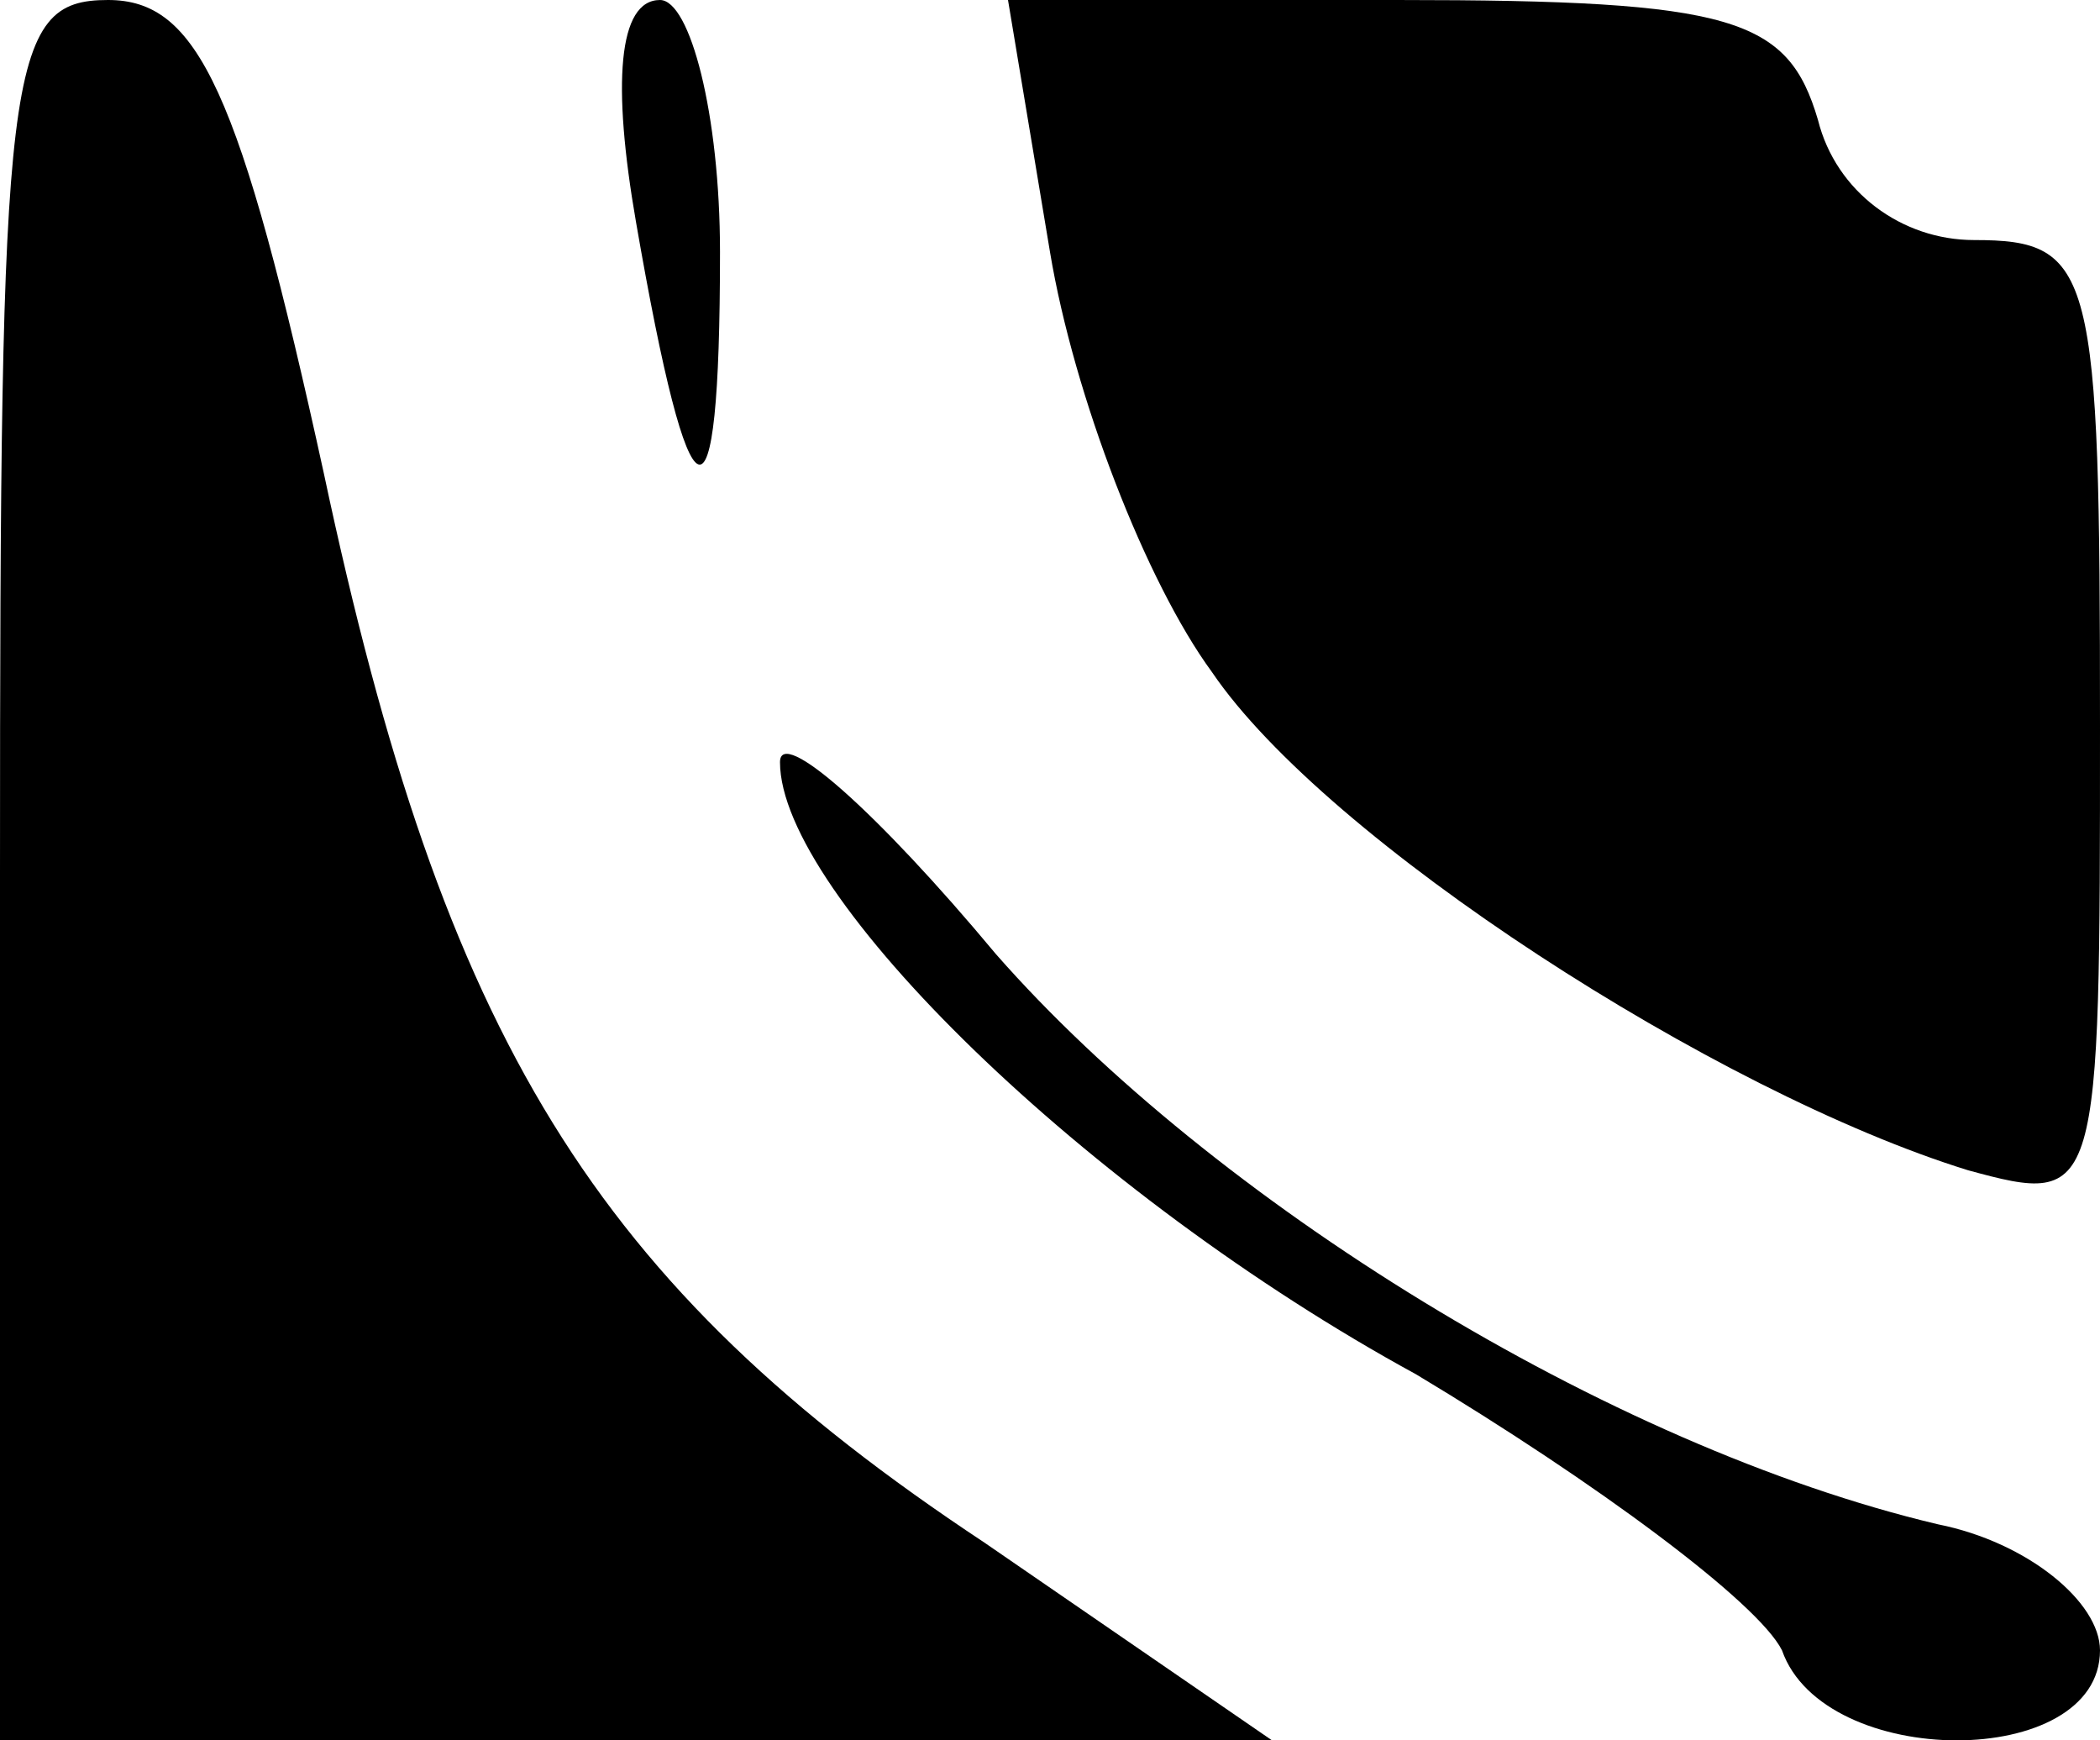 <?xml version="1.0" standalone="no"?>
<!DOCTYPE svg PUBLIC "-//W3C//DTD SVG 20010904//EN"
 "http://www.w3.org/TR/2001/REC-SVG-20010904/DTD/svg10.dtd">
<svg version="1.0" xmlns="http://www.w3.org/2000/svg"
 width="35pt" height="29pt" viewBox="0 0 35 29"
 preserveAspectRatio="xMidYMid meet">
<g transform="translate(0,29) scale(0.1,-0.1)"
fill="#000000" stroke="none">
<path d="M0 145 l0 -145 106 0 106 0 -48 33 c-65 43 -90 84 -110 178 -14 64
-21 79 -36 79 -17 0 -18 -11 -18 -145z"/>
<path d="M106 253 c9 -52 14 -54 14 -5 0 23 -5 42 -10 42 -7 0 -8 -14 -4 -37z"/>
<path d="M175 248 c4 -24 16 -55 27 -70 19 -28 84 -70 126 -83 22 -6 22 -5 22
74 0 76 -1 81 -21 81 -12 0 -23 8 -26 20 -5 17 -14 20 -70 20 l-65 0 7 -42z"/>
<path d="M130 163 c0 -22 51 -72 106 -102 30 -18 57 -38 61 -46 7 -20 53 -20
53 0 0 8 -12 18 -27 21 -55 13 -121 54 -157 95 -20 24 -36 38 -36 32z"/>
</g>
</svg>
